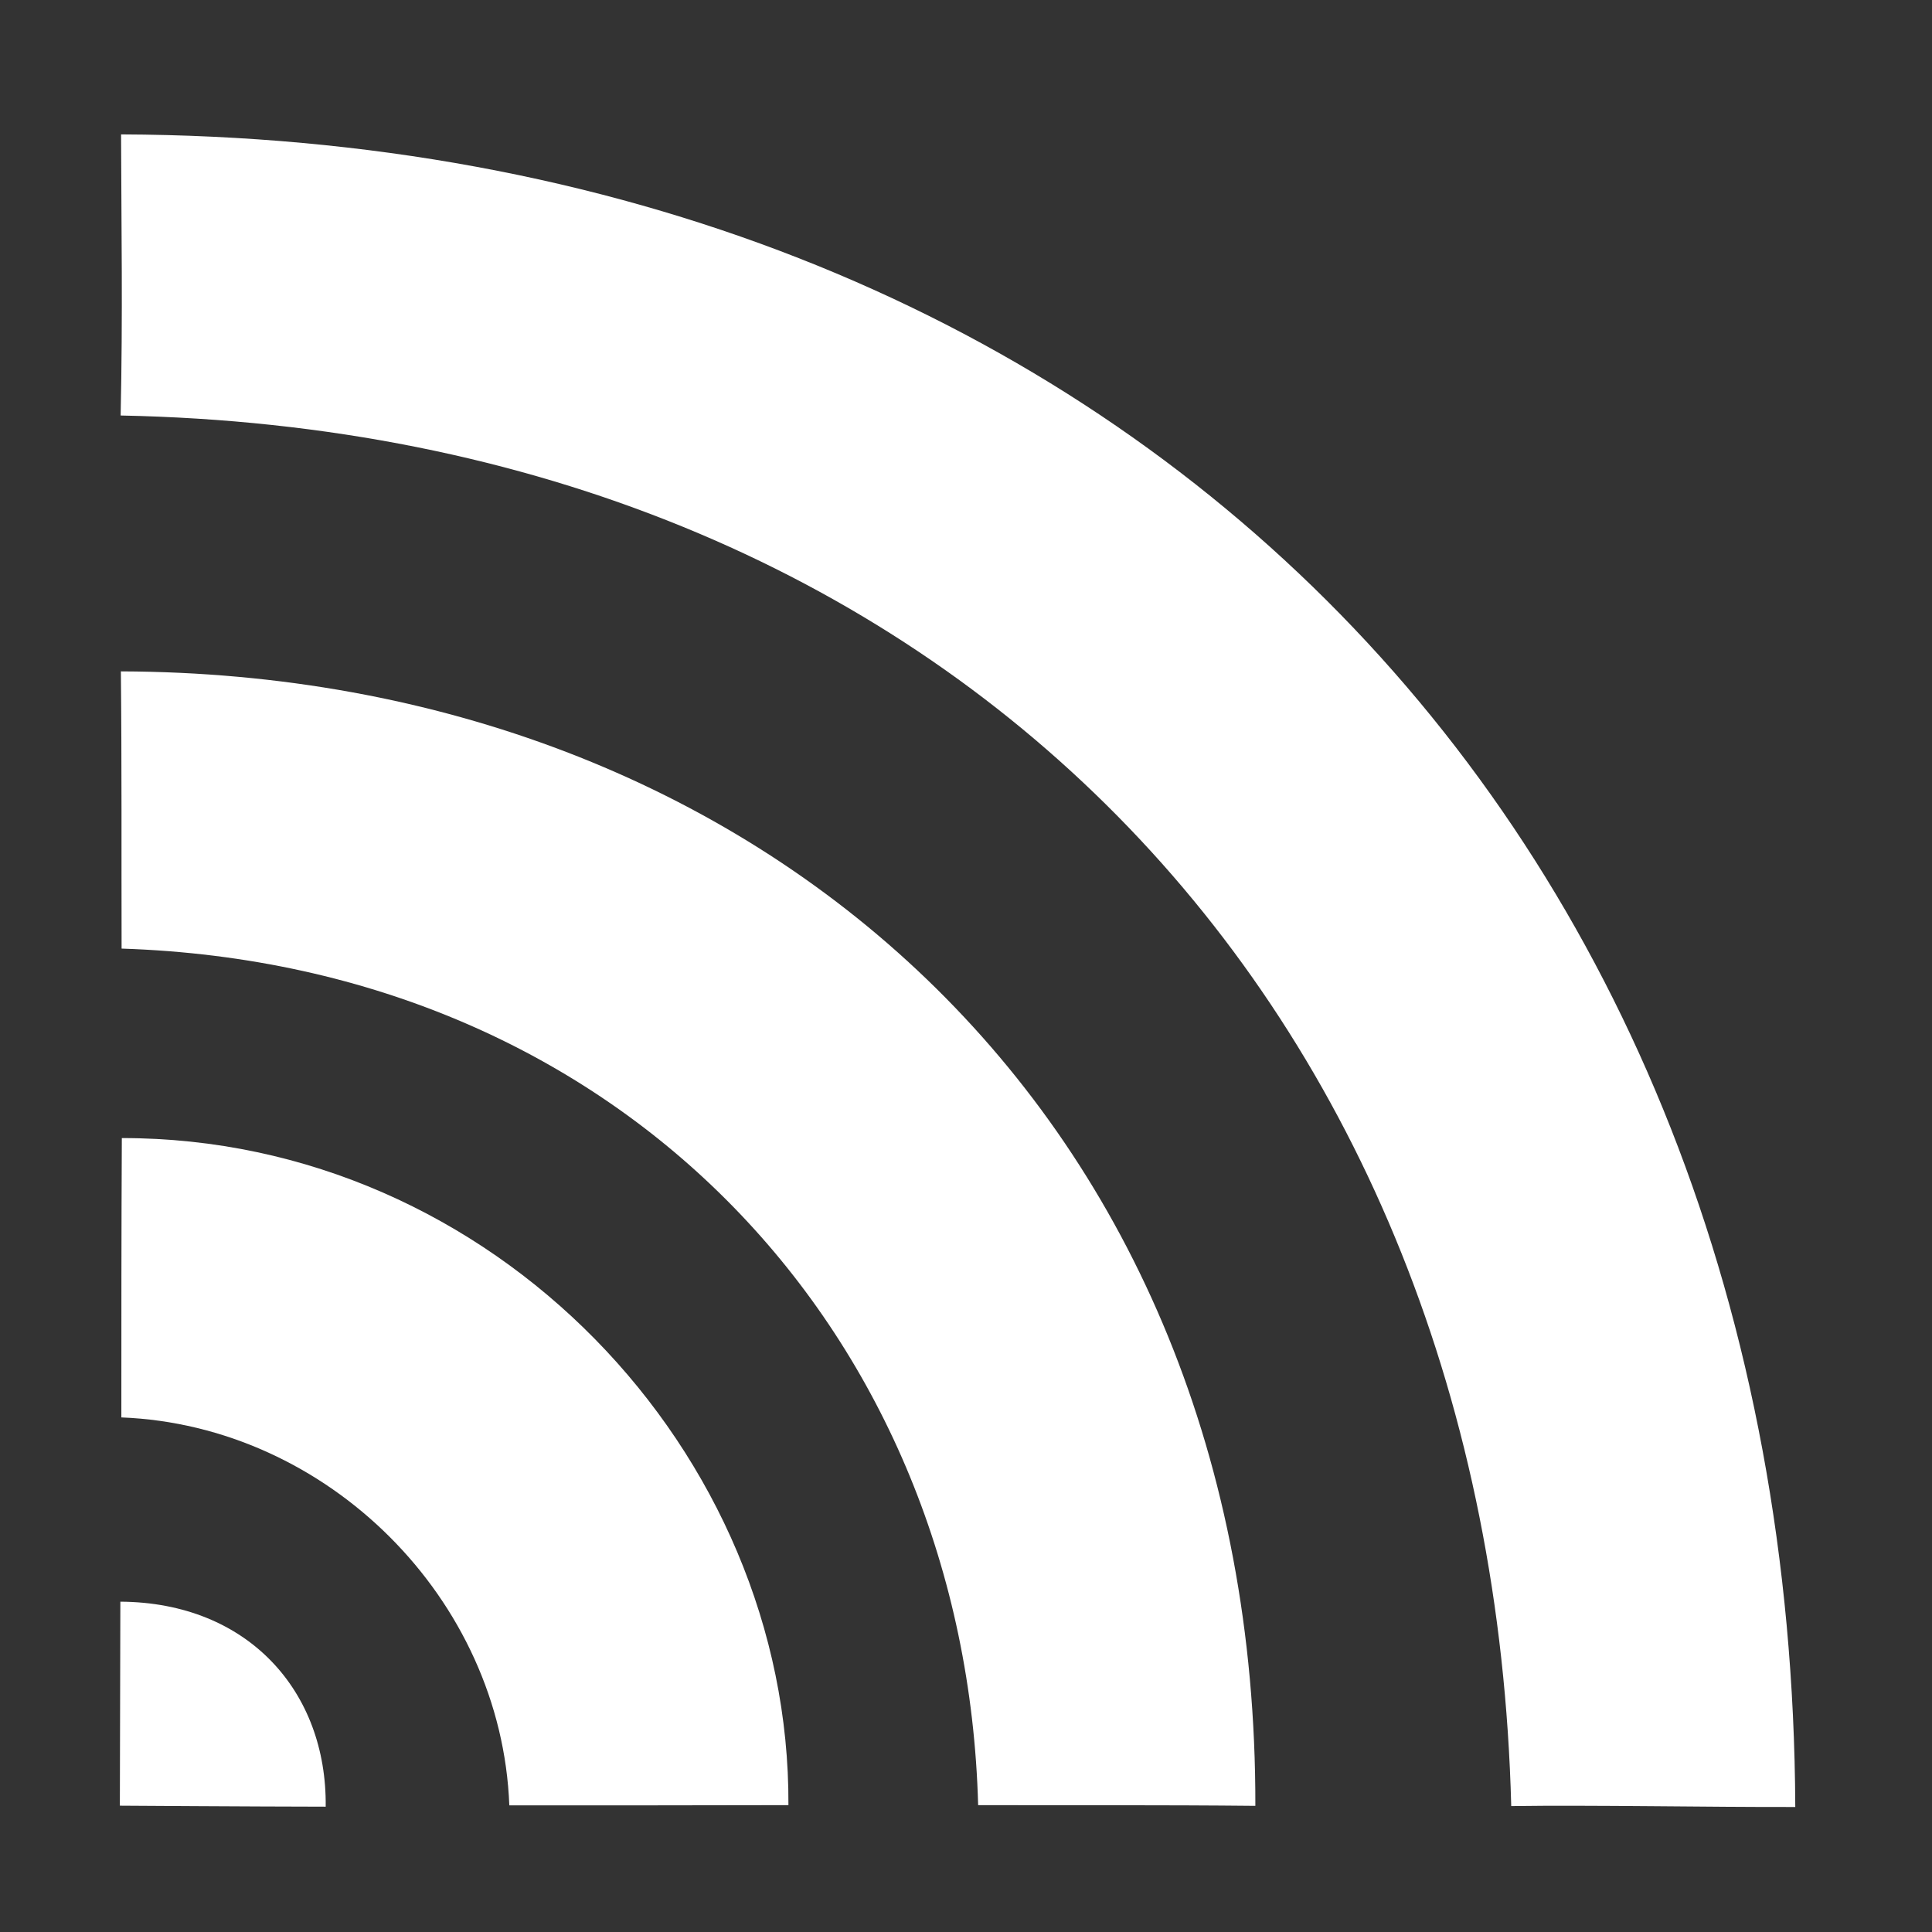 <?xml version="1.0" encoding="UTF-8" standalone="no"?>
<svg
   xmlns:dc="http://purl.org/dc/elements/1.1/"
   xmlns:cc="http://creativecommons.org/ns#"
   xmlns:rdf="http://www.w3.org/1999/02/22-rdf-syntax-ns#"
   xmlns:svg="http://www.w3.org/2000/svg"
   xmlns="http://www.w3.org/2000/svg"
   id="svg4762"
   version="1.1"
   viewBox="0 0 57.6 57.6"
   height="72"
   width="72">
  <rect x="0" y="0" width="57.6" height="57.6" fill="#333333" stroke="none"/>
  <defs
     id="defs4775" />
  <g
     transform="matrix(0.707,0.707,-0.707,0.707,14.322,-6.369)"
     style="fill:#000000"
     id="#ffffffff">
    <path
       style="opacity:1;fill:#ffffff;stroke:none;stroke-opacity:1;fill-opacity:1"
       id="path4765"
       d="M -0.238,14.914 C 20.663,-5.819 49.351,-5.924 70.328,14.88 68.546,16.672 65.985,19.136 64.32,20.85 46.98,4.377 23.422,3.794 5.68,20.85 3.565,18.643 1.79,16.93 -0.238,14.914 Z" />
    <path
       style="opacity:1;fill:#ffffff;stroke:none;stroke-opacity:1;fill-opacity:1"
       id="path4767"
       d="m 11.08,26.24 c 13.43,-13.344 33.244,-14.658 47.84,0 -1.97,1.93 -3.91,3.89 -5.86,5.83 -10.133,-9.6 -25.16,-10.271 -36.12,0 -1.95,-1.94 -3.89,-3.9 -5.86,-5.83 z" />
    <path
       style="opacity:1;fill:#ffffff;stroke:none;stroke-opacity:1;fill-opacity:1"
       id="path4769"
       d="m 20.94,36.06 c 7.825,-7.837 20.719,-7.466 28.12,0.01 -1.95,1.96 -3.92,3.93 -5.88,5.89 -4.52,-4.19 -11.84,-4.18 -16.36,0 -1.96,-1.96 -3.93,-3.93 -5.88,-5.9 z" />
    <path
       style="opacity:1;fill:#ffffff;stroke:none;stroke-opacity:1;fill-opacity:1"
       id="path4771"
       d="m 30.684,45.866 c 2.713,-2.683 6.257,-2.458 8.652,-0.007 -1.553,1.549 -4.361,4.319 -4.361,4.319 0,0 -2.896,-2.909 -4.292,-4.313 z" />
  </g>
</svg>
